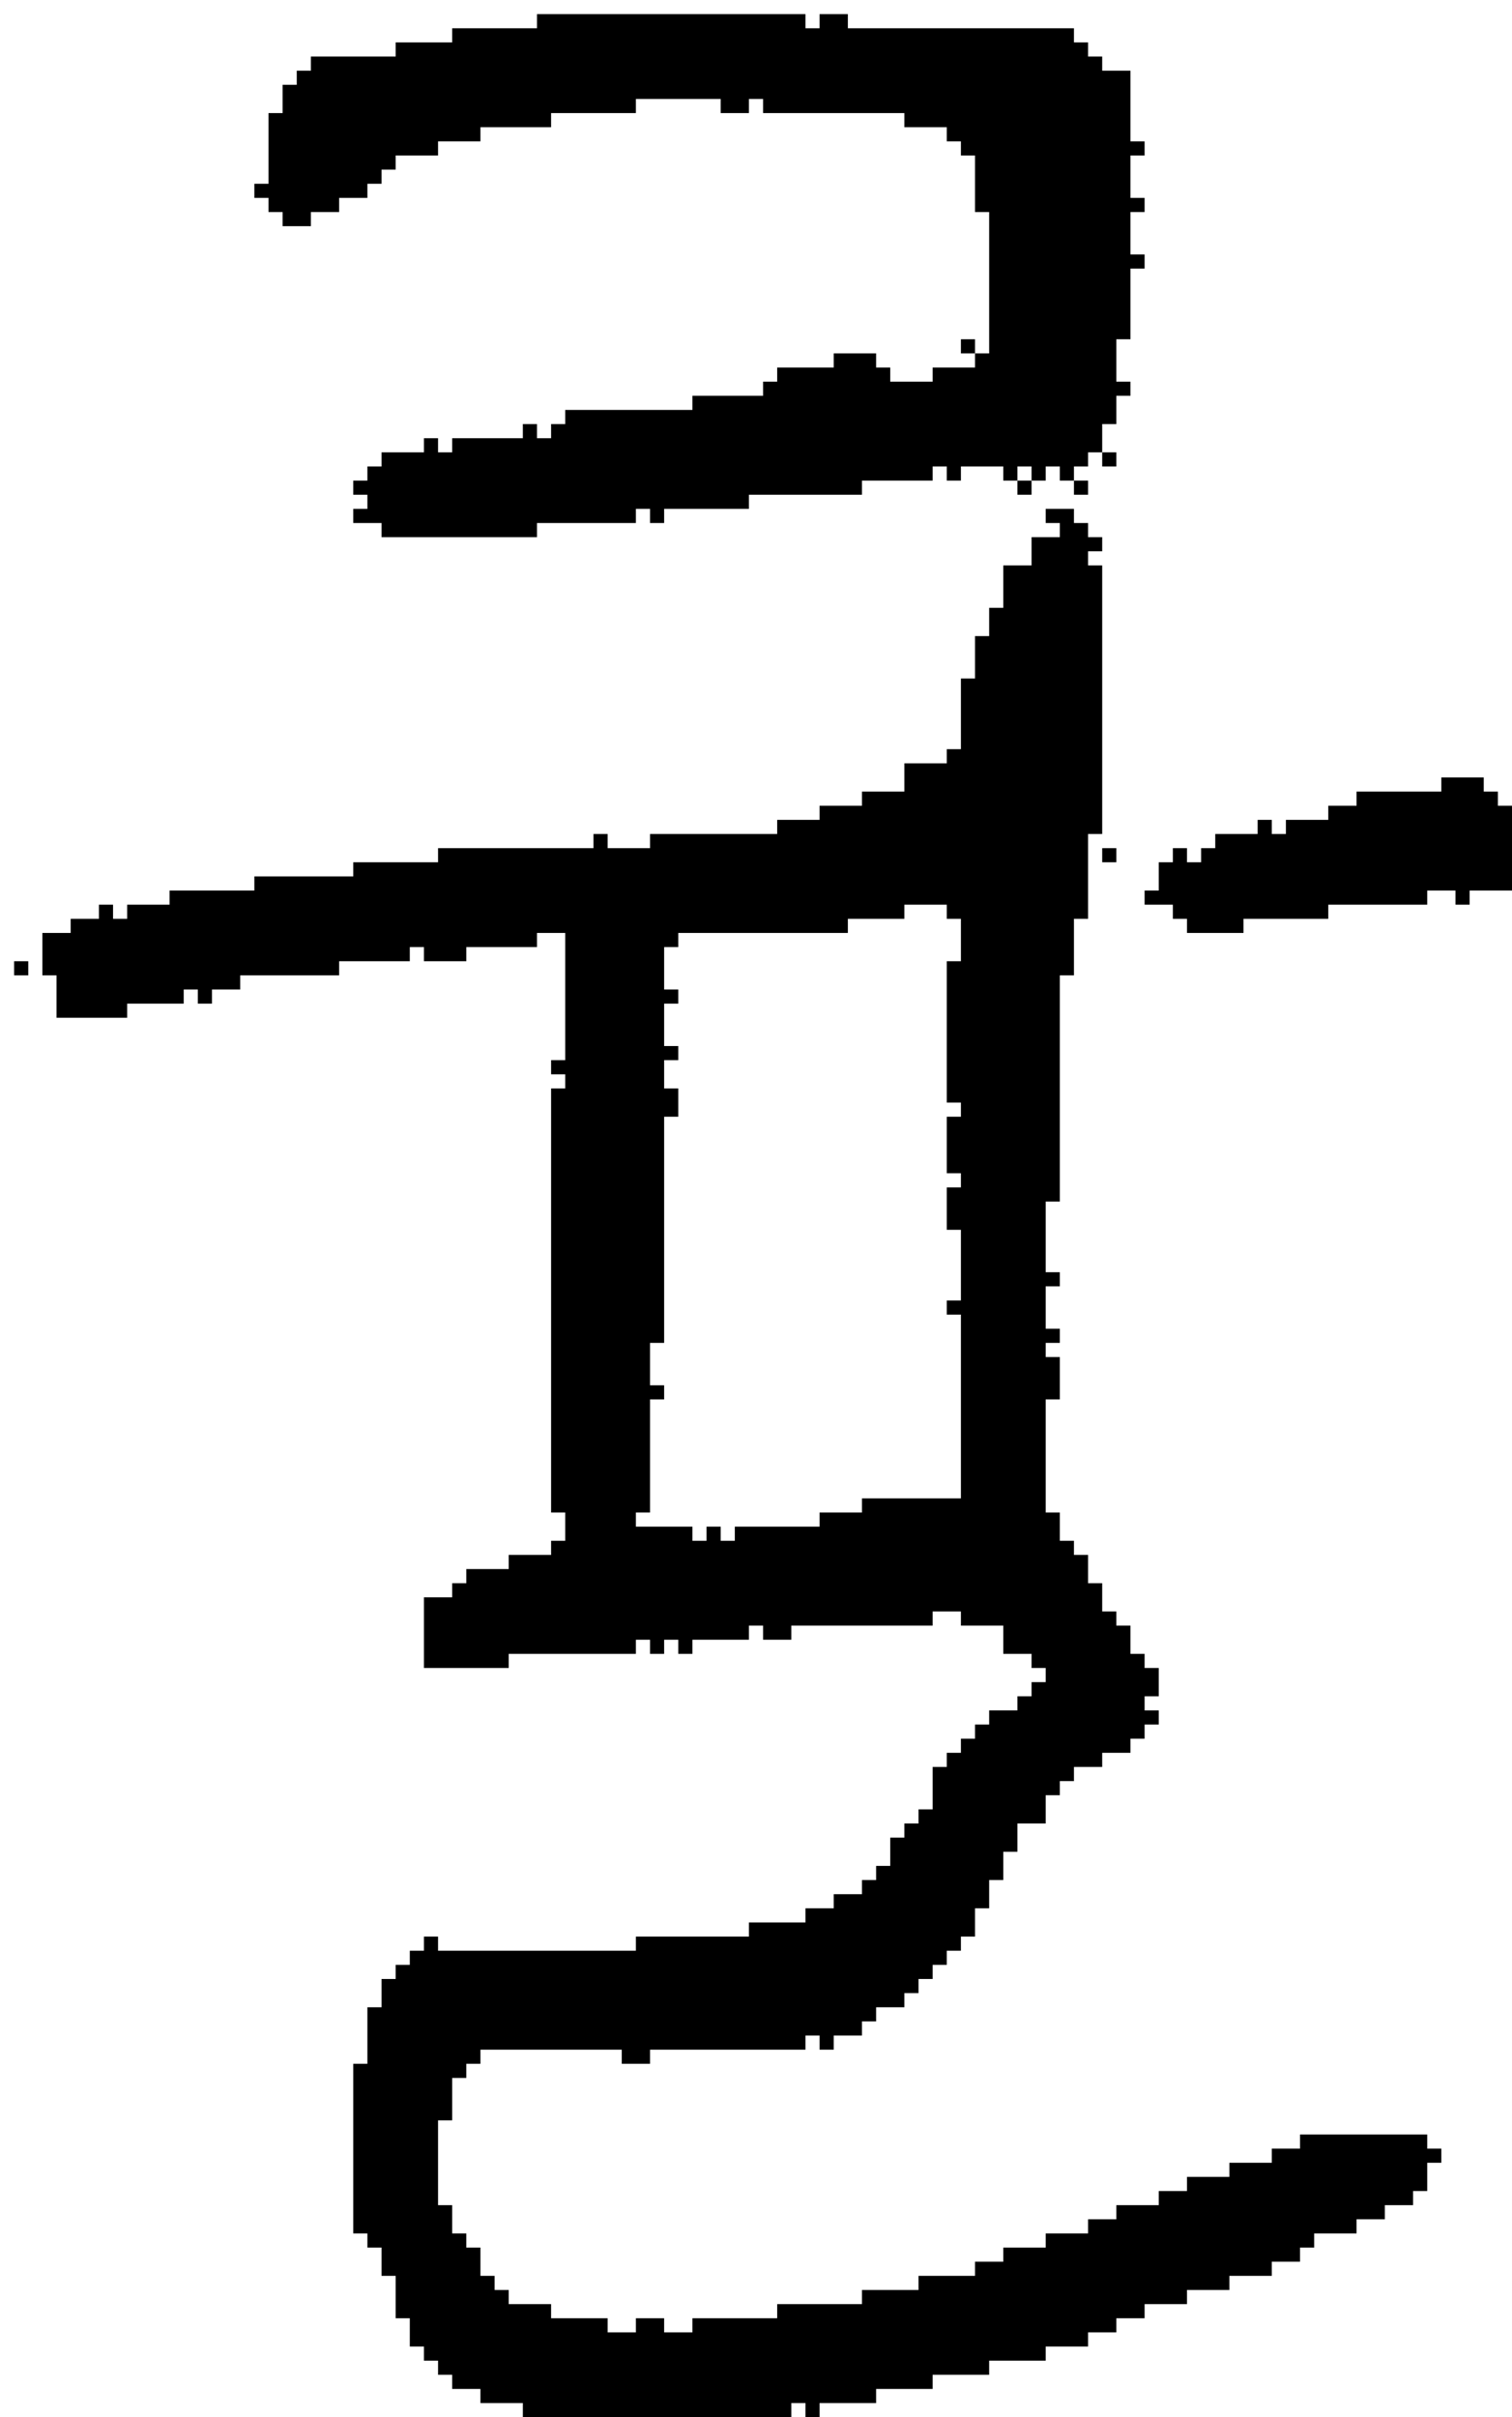 <?xml version="1.0" encoding="UTF-8" standalone="no"?>
<!DOCTYPE svg PUBLIC "-//W3C//DTD SVG 1.1//EN" 
  "http://www.w3.org/Graphics/SVG/1.1/DTD/svg11.dtd">
<svg width="107" height="171"
     xmlns="http://www.w3.org/2000/svg" version="1.1">
 <path d="  M 1,69  L 2,69  L 2,68  L 1,68  Z  " style="fill:rgb(0, 0, 0); fill-opacity:1.000; stroke:none;" />
 <path d="  M 78,40  L 77,40  L 77,39  L 78,39  L 78,38  L 77,38  L 77,37  L 76,37  L 76,36  L 74,36  L 74,37  L 75,37  L 75,38  L 73,38  L 73,40  L 71,40  L 71,43  L 70,43  L 70,45  L 69,45  L 69,48  L 68,48  L 68,53  L 67,53  L 67,54  L 64,54  L 64,56  L 61,56  L 61,57  L 58,57  L 58,58  L 55,58  L 55,59  L 46,59  L 46,60  L 43,60  L 43,59  L 42,59  L 42,60  L 31,60  L 31,61  L 25,61  L 25,62  L 18,62  L 18,63  L 12,63  L 12,64  L 9,64  L 9,65  L 8,65  L 8,64  L 7,64  L 7,65  L 5,65  L 5,66  L 3,66  L 3,69  L 4,69  L 4,72  L 9,72  L 9,71  L 13,71  L 13,70  L 14,70  L 14,71  L 15,71  L 15,70  L 17,70  L 17,69  L 24,69  L 24,68  L 29,68  L 29,67  L 30,67  L 30,68  L 33,68  L 33,67  L 38,67  L 38,66  L 40,66  L 40,75  L 39,75  L 39,76  L 40,76  L 40,77  L 39,77  L 39,107  L 40,107  L 40,109  L 39,109  L 39,110  L 36,110  L 36,111  L 33,111  L 33,112  L 32,112  L 32,113  L 30,113  L 30,118  L 36,118  L 36,117  L 45,117  L 45,116  L 46,116  L 46,117  L 47,117  L 47,116  L 48,116  L 48,117  L 49,117  L 49,116  L 53,116  L 53,115  L 54,115  L 54,116  L 56,116  L 56,115  L 66,115  L 66,114  L 68,114  L 68,115  L 71,115  L 71,117  L 73,117  L 73,118  L 74,118  L 74,119  L 73,119  L 73,120  L 72,120  L 72,121  L 70,121  L 70,122  L 69,122  L 69,123  L 68,123  L 68,124  L 67,124  L 67,125  L 66,125  L 66,128  L 65,128  L 65,129  L 64,129  L 64,130  L 63,130  L 63,132  L 62,132  L 62,133  L 61,133  L 61,134  L 59,134  L 59,135  L 57,135  L 57,136  L 53,136  L 53,137  L 45,137  L 45,138  L 31,138  L 31,137  L 30,137  L 30,138  L 29,138  L 29,139  L 28,139  L 28,140  L 27,140  L 27,142  L 26,142  L 26,146  L 25,146  L 25,158  L 26,158  L 26,159  L 27,159  L 27,161  L 28,161  L 28,164  L 29,164  L 29,166  L 30,166  L 30,167  L 31,167  L 31,168  L 32,168  L 32,169  L 34,169  L 34,170  L 37,170  L 37,171  L 56,171  L 56,170  L 57,170  L 57,171  L 58,171  L 58,170  L 62,170  L 62,169  L 66,169  L 66,168  L 70,168  L 70,167  L 74,167  L 74,166  L 77,166  L 77,165  L 79,165  L 79,164  L 81,164  L 81,163  L 84,163  L 84,162  L 87,162  L 87,161  L 90,161  L 90,160  L 92,160  L 92,159  L 93,159  L 93,158  L 96,158  L 96,157  L 98,157  L 98,156  L 100,156  L 100,155  L 101,155  L 101,153  L 102,153  L 102,152  L 101,152  L 101,151  L 92,151  L 92,152  L 90,152  L 90,153  L 87,153  L 87,154  L 84,154  L 84,155  L 82,155  L 82,156  L 79,156  L 79,157  L 77,157  L 77,158  L 74,158  L 74,159  L 71,159  L 71,160  L 69,160  L 69,161  L 65,161  L 65,162  L 61,162  L 61,163  L 55,163  L 55,164  L 49,164  L 49,165  L 47,165  L 47,164  L 45,164  L 45,165  L 43,165  L 43,164  L 39,164  L 39,163  L 36,163  L 36,162  L 35,162  L 35,161  L 34,161  L 34,159  L 33,159  L 33,158  L 32,158  L 32,156  L 31,156  L 31,150  L 32,150  L 32,147  L 33,147  L 33,146  L 34,146  L 34,145  L 44,145  L 44,146  L 46,146  L 46,145  L 57,145  L 57,144  L 58,144  L 58,145  L 59,145  L 59,144  L 61,144  L 61,143  L 62,143  L 62,142  L 64,142  L 64,141  L 65,141  L 65,140  L 66,140  L 66,139  L 67,139  L 67,138  L 68,138  L 68,137  L 69,137  L 69,135  L 70,135  L 70,133  L 71,133  L 71,131  L 72,131  L 72,129  L 74,129  L 74,127  L 75,127  L 75,126  L 76,126  L 76,125  L 78,125  L 78,124  L 80,124  L 80,123  L 81,123  L 81,122  L 82,122  L 82,121  L 81,121  L 81,120  L 82,120  L 82,118  L 81,118  L 81,117  L 80,117  L 80,115  L 79,115  L 79,114  L 78,114  L 78,112  L 77,112  L 77,110  L 76,110  L 76,109  L 75,109  L 75,107  L 74,107  L 74,99  L 75,99  L 75,96  L 74,96  L 74,95  L 75,95  L 75,94  L 74,94  L 74,91  L 75,91  L 75,90  L 74,90  L 74,85  L 75,85  L 75,69  L 76,69  L 76,65  L 77,65  L 77,59  L 78,59  Z  M 58,107  L 58,108  L 52,108  L 52,109  L 51,109  L 51,108  L 50,108  L 50,109  L 49,109  L 49,108  L 45,108  L 45,107  L 46,107  L 46,99  L 47,99  L 47,98  L 46,98  L 46,95  L 47,95  L 47,79  L 48,79  L 48,77  L 47,77  L 47,75  L 48,75  L 48,74  L 47,74  L 47,71  L 48,71  L 48,70  L 47,70  L 47,67  L 48,67  L 48,66  L 60,66  L 60,65  L 64,65  L 64,64  L 67,64  L 67,65  L 68,65  L 68,68  L 67,68  L 67,78  L 68,78  L 68,79  L 67,79  L 67,83  L 68,83  L 68,84  L 67,84  L 67,87  L 68,87  L 68,92  L 67,92  L 67,93  L 68,93  L 68,106  L 61,106  L 61,107  Z  " style="fill:rgb(0, 0, 0); fill-opacity:1.000; stroke:none;" />
 <path d="  M 19,13  L 18,13  L 18,14  L 19,14  L 19,15  L 20,15  L 20,16  L 22,16  L 22,15  L 24,15  L 24,14  L 26,14  L 26,13  L 27,13  L 27,12  L 28,12  L 28,11  L 31,11  L 31,10  L 34,10  L 34,9  L 39,9  L 39,8  L 45,8  L 45,7  L 51,7  L 51,8  L 53,8  L 53,7  L 54,7  L 54,8  L 64,8  L 64,9  L 67,9  L 67,10  L 68,10  L 68,11  L 69,11  L 69,15  L 70,15  L 70,25  L 69,25  L 69,26  L 66,26  L 66,27  L 63,27  L 63,26  L 62,26  L 62,25  L 59,25  L 59,26  L 55,26  L 55,27  L 54,27  L 54,28  L 49,28  L 49,29  L 40,29  L 40,30  L 39,30  L 39,31  L 38,31  L 38,30  L 37,30  L 37,31  L 32,31  L 32,32  L 31,32  L 31,31  L 30,31  L 30,32  L 27,32  L 27,33  L 26,33  L 26,34  L 25,34  L 25,35  L 26,35  L 26,36  L 25,36  L 25,37  L 27,37  L 27,38  L 38,38  L 38,37  L 45,37  L 45,36  L 46,36  L 46,37  L 47,37  L 47,36  L 53,36  L 53,35  L 61,35  L 61,34  L 66,34  L 66,33  L 67,33  L 67,34  L 68,34  L 68,33  L 71,33  L 71,34  L 72,34  L 72,33  L 73,33  L 73,34  L 74,34  L 74,33  L 75,33  L 75,34  L 76,34  L 76,33  L 77,33  L 77,32  L 78,32  L 78,30  L 79,30  L 79,28  L 80,28  L 80,27  L 79,27  L 79,24  L 80,24  L 80,19  L 81,19  L 81,18  L 80,18  L 80,15  L 81,15  L 81,14  L 80,14  L 80,11  L 81,11  L 81,10  L 80,10  L 80,5  L 78,5  L 78,4  L 77,4  L 77,3  L 76,3  L 76,2  L 60,2  L 60,1  L 58,1  L 58,2  L 57,2  L 57,1  L 38,1  L 38,2  L 32,2  L 32,3  L 28,3  L 28,4  L 22,4  L 22,5  L 21,5  L 21,6  L 20,6  L 20,8  L 19,8  Z  " style="fill:rgb(0, 0, 0); fill-opacity:1.000; stroke:none;" />
 <path d="  M 68,24  L 68,25  L 69,25  L 69,24  Z  " style="fill:rgb(0, 0, 0); fill-opacity:1.000; stroke:none;" />
 <path d="  M 73,35  L 73,34  L 72,34  L 72,35  Z  " style="fill:rgb(0, 0, 0); fill-opacity:1.000; stroke:none;" />
 <path d="  M 76,35  L 77,35  L 77,34  L 76,34  Z  " style="fill:rgb(0, 0, 0); fill-opacity:1.000; stroke:none;" />
 <path d="  M 78,33  L 79,33  L 79,32  L 78,32  Z  " style="fill:rgb(0, 0, 0); fill-opacity:1.000; stroke:none;" />
 <path d="  M 78,61  L 79,61  L 79,60  L 78,60  Z  " style="fill:rgb(0, 0, 0); fill-opacity:1.000; stroke:none;" />
 <path d="  M 101,64  L 101,63  L 103,63  L 103,64  L 104,64  L 104,63  L 107,63  L 107,57  L 106,57  L 106,56  L 105,56  L 105,55  L 102,55  L 102,56  L 96,56  L 96,57  L 94,57  L 94,58  L 91,58  L 91,59  L 90,59  L 90,58  L 89,58  L 89,59  L 86,59  L 86,60  L 85,60  L 85,61  L 84,61  L 84,60  L 83,60  L 83,61  L 82,61  L 82,63  L 81,63  L 81,64  L 83,64  L 83,65  L 84,65  L 84,66  L 88,66  L 88,65  L 94,65  L 94,64  Z  " style="fill:rgb(0, 0, 0); fill-opacity:1.000; stroke:none;" />
</svg>
